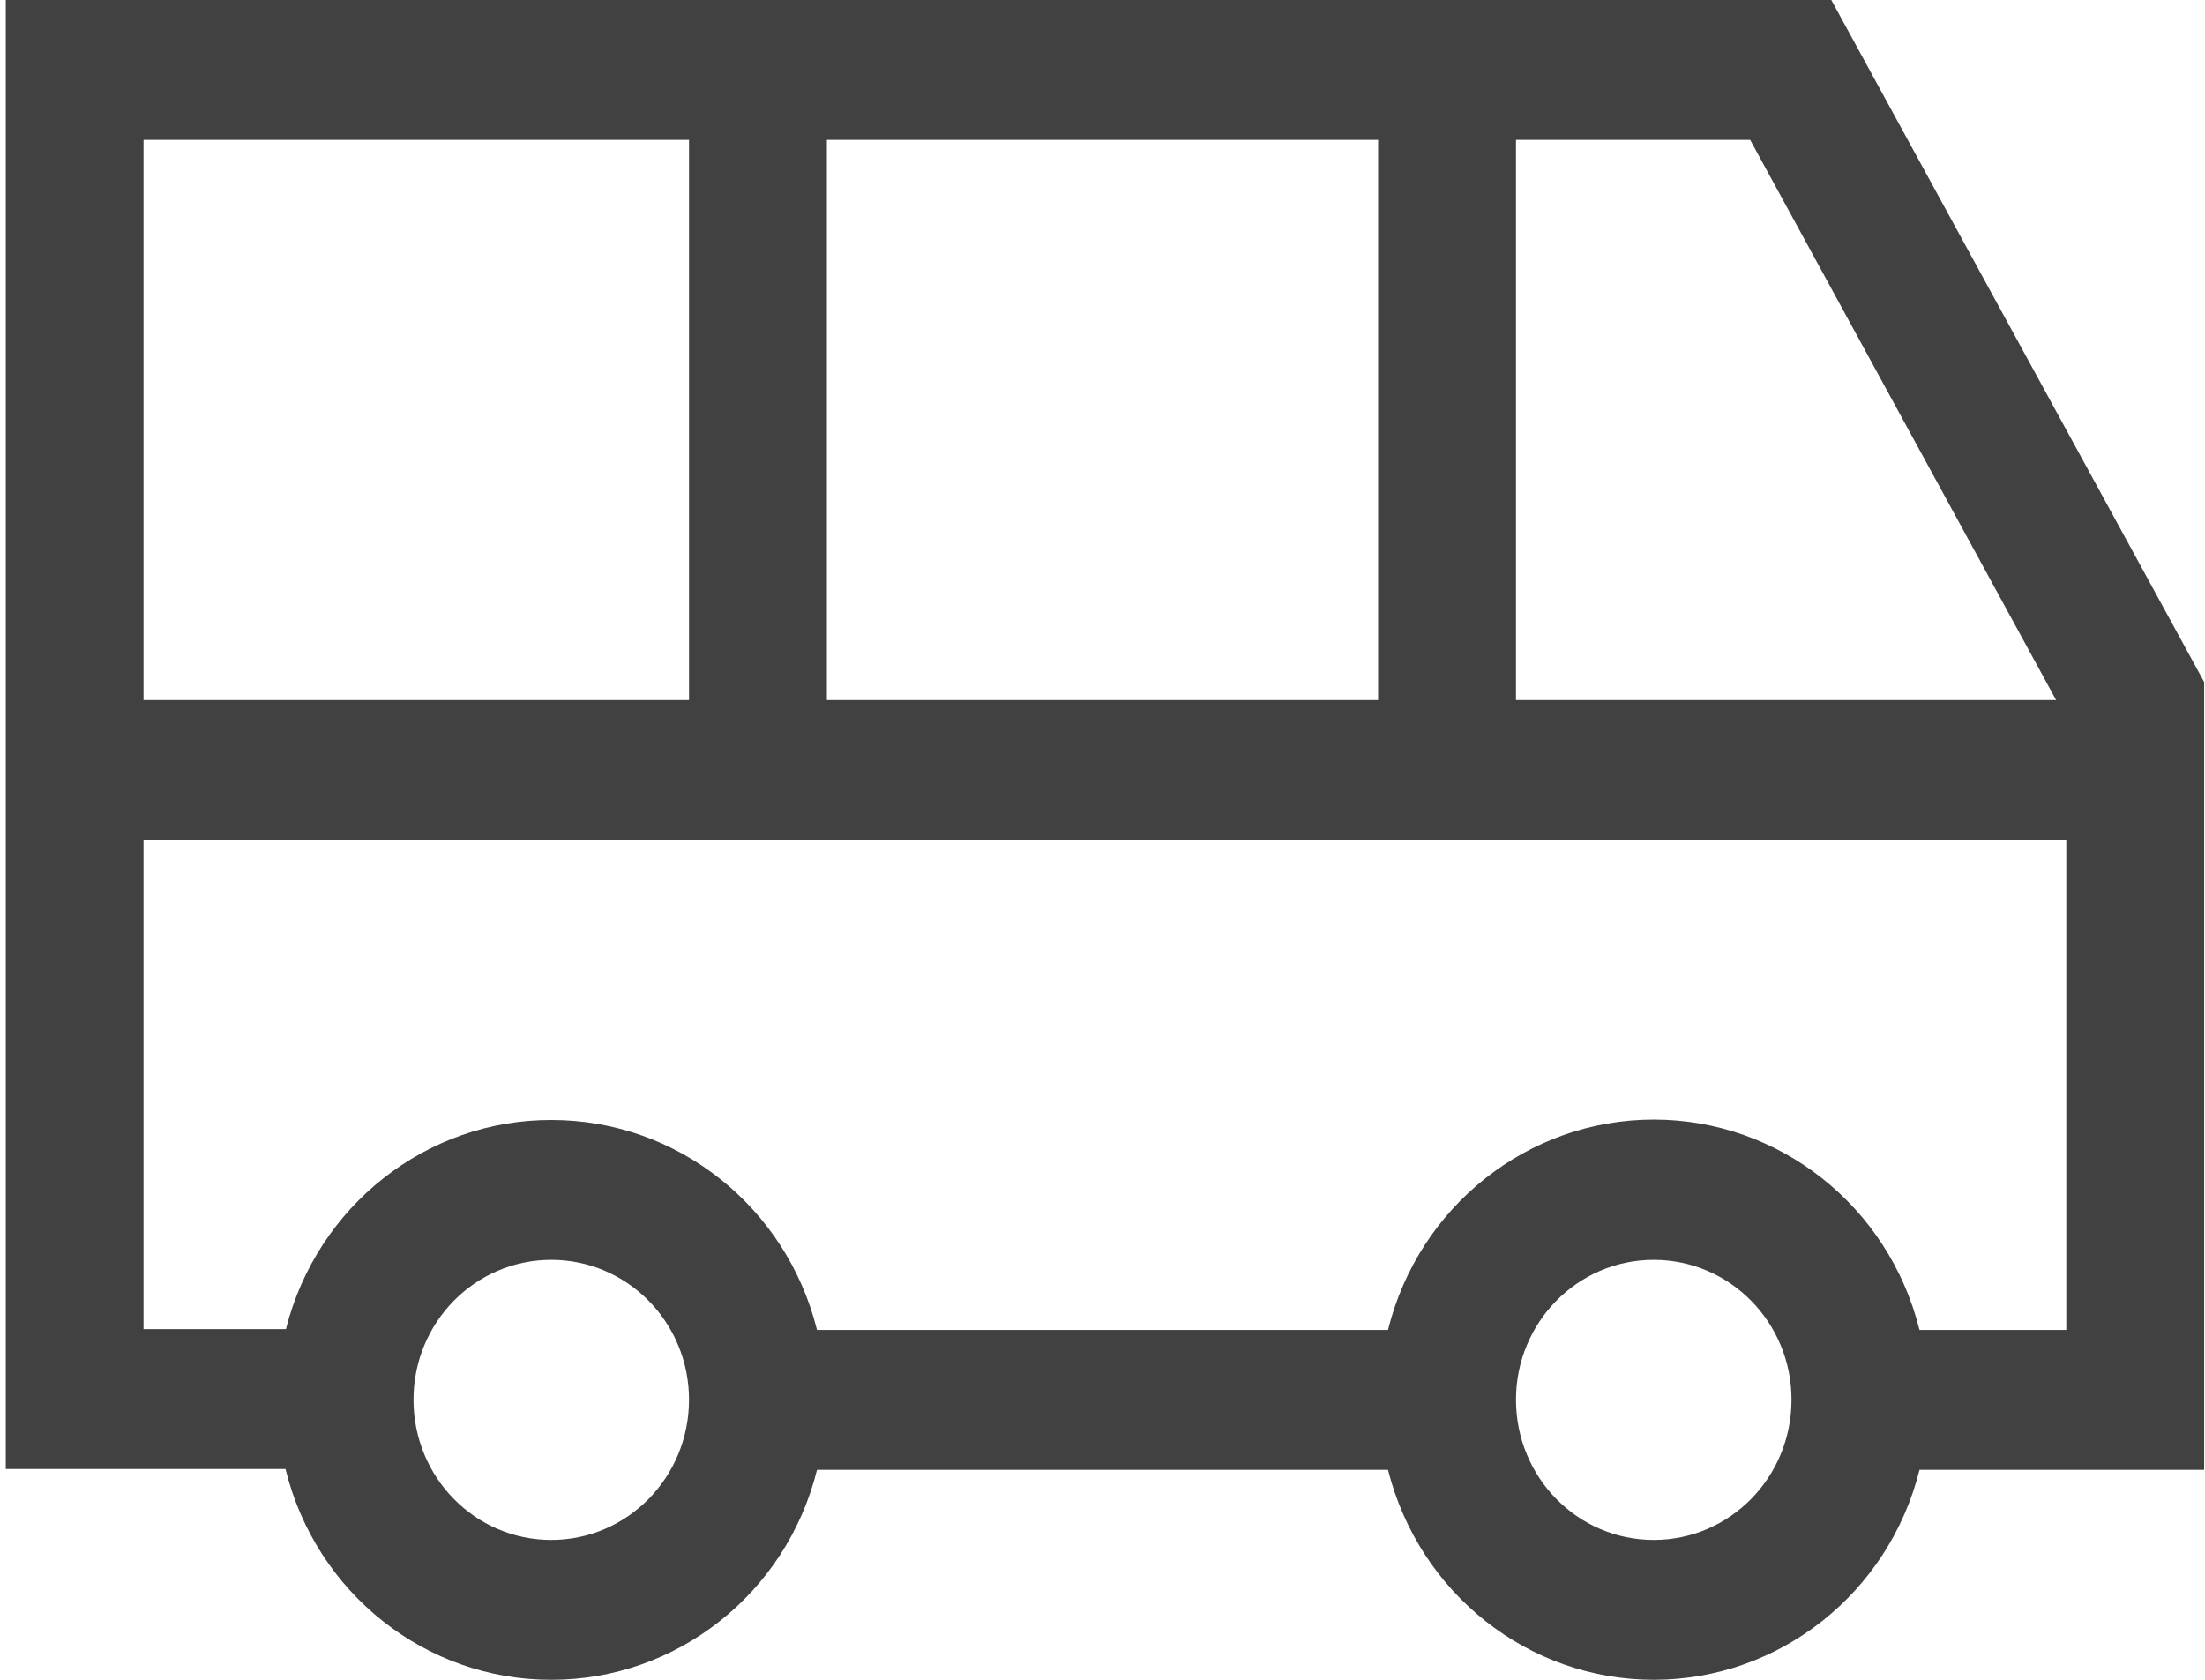 <svg xmlns="http://www.w3.org/2000/svg" viewBox="0 0 21 16"><path fill="#414141" d="M20.992 6.496 17.441 0H.055v13.992H2.719C3.008 15.172 4.051 16 5.246 16c1.195.004 2.242-.82 2.535-2h5.438c.297 1.176 1.336 2 2.531 2s2.238-.824 2.531-2h2.711Zm-4.324-5.164 2.914 5.336H14.438V1.332Zm-8.793 0h5.25v5.336h-5.25ZM6.562 6.668H1.367V1.332H6.562Zm-1.312 8c-.727 0-1.312-.598-1.312-1.336C3.938 12.598 4.523 12 5.25 12s1.312.598 1.312 1.332c0 .738-.586 1.336-1.312 1.336m10.5 0c-.727 0-1.312-.598-1.312-1.336C14.438 12.598 15.023 12 15.75 12s1.312.598 1.312 1.332c0 .738-.586 1.336-1.312 1.336m2.531-2c-.293-1.18-1.336-2.004-2.531-2.004s-2.238.824-2.531 2.004h-5.438c-.293-1.176-1.332-2-2.527-2-1.191-.004-2.234.816-2.531 1.992H1.367V8h18.312v4.668Zm0 0"/></svg>